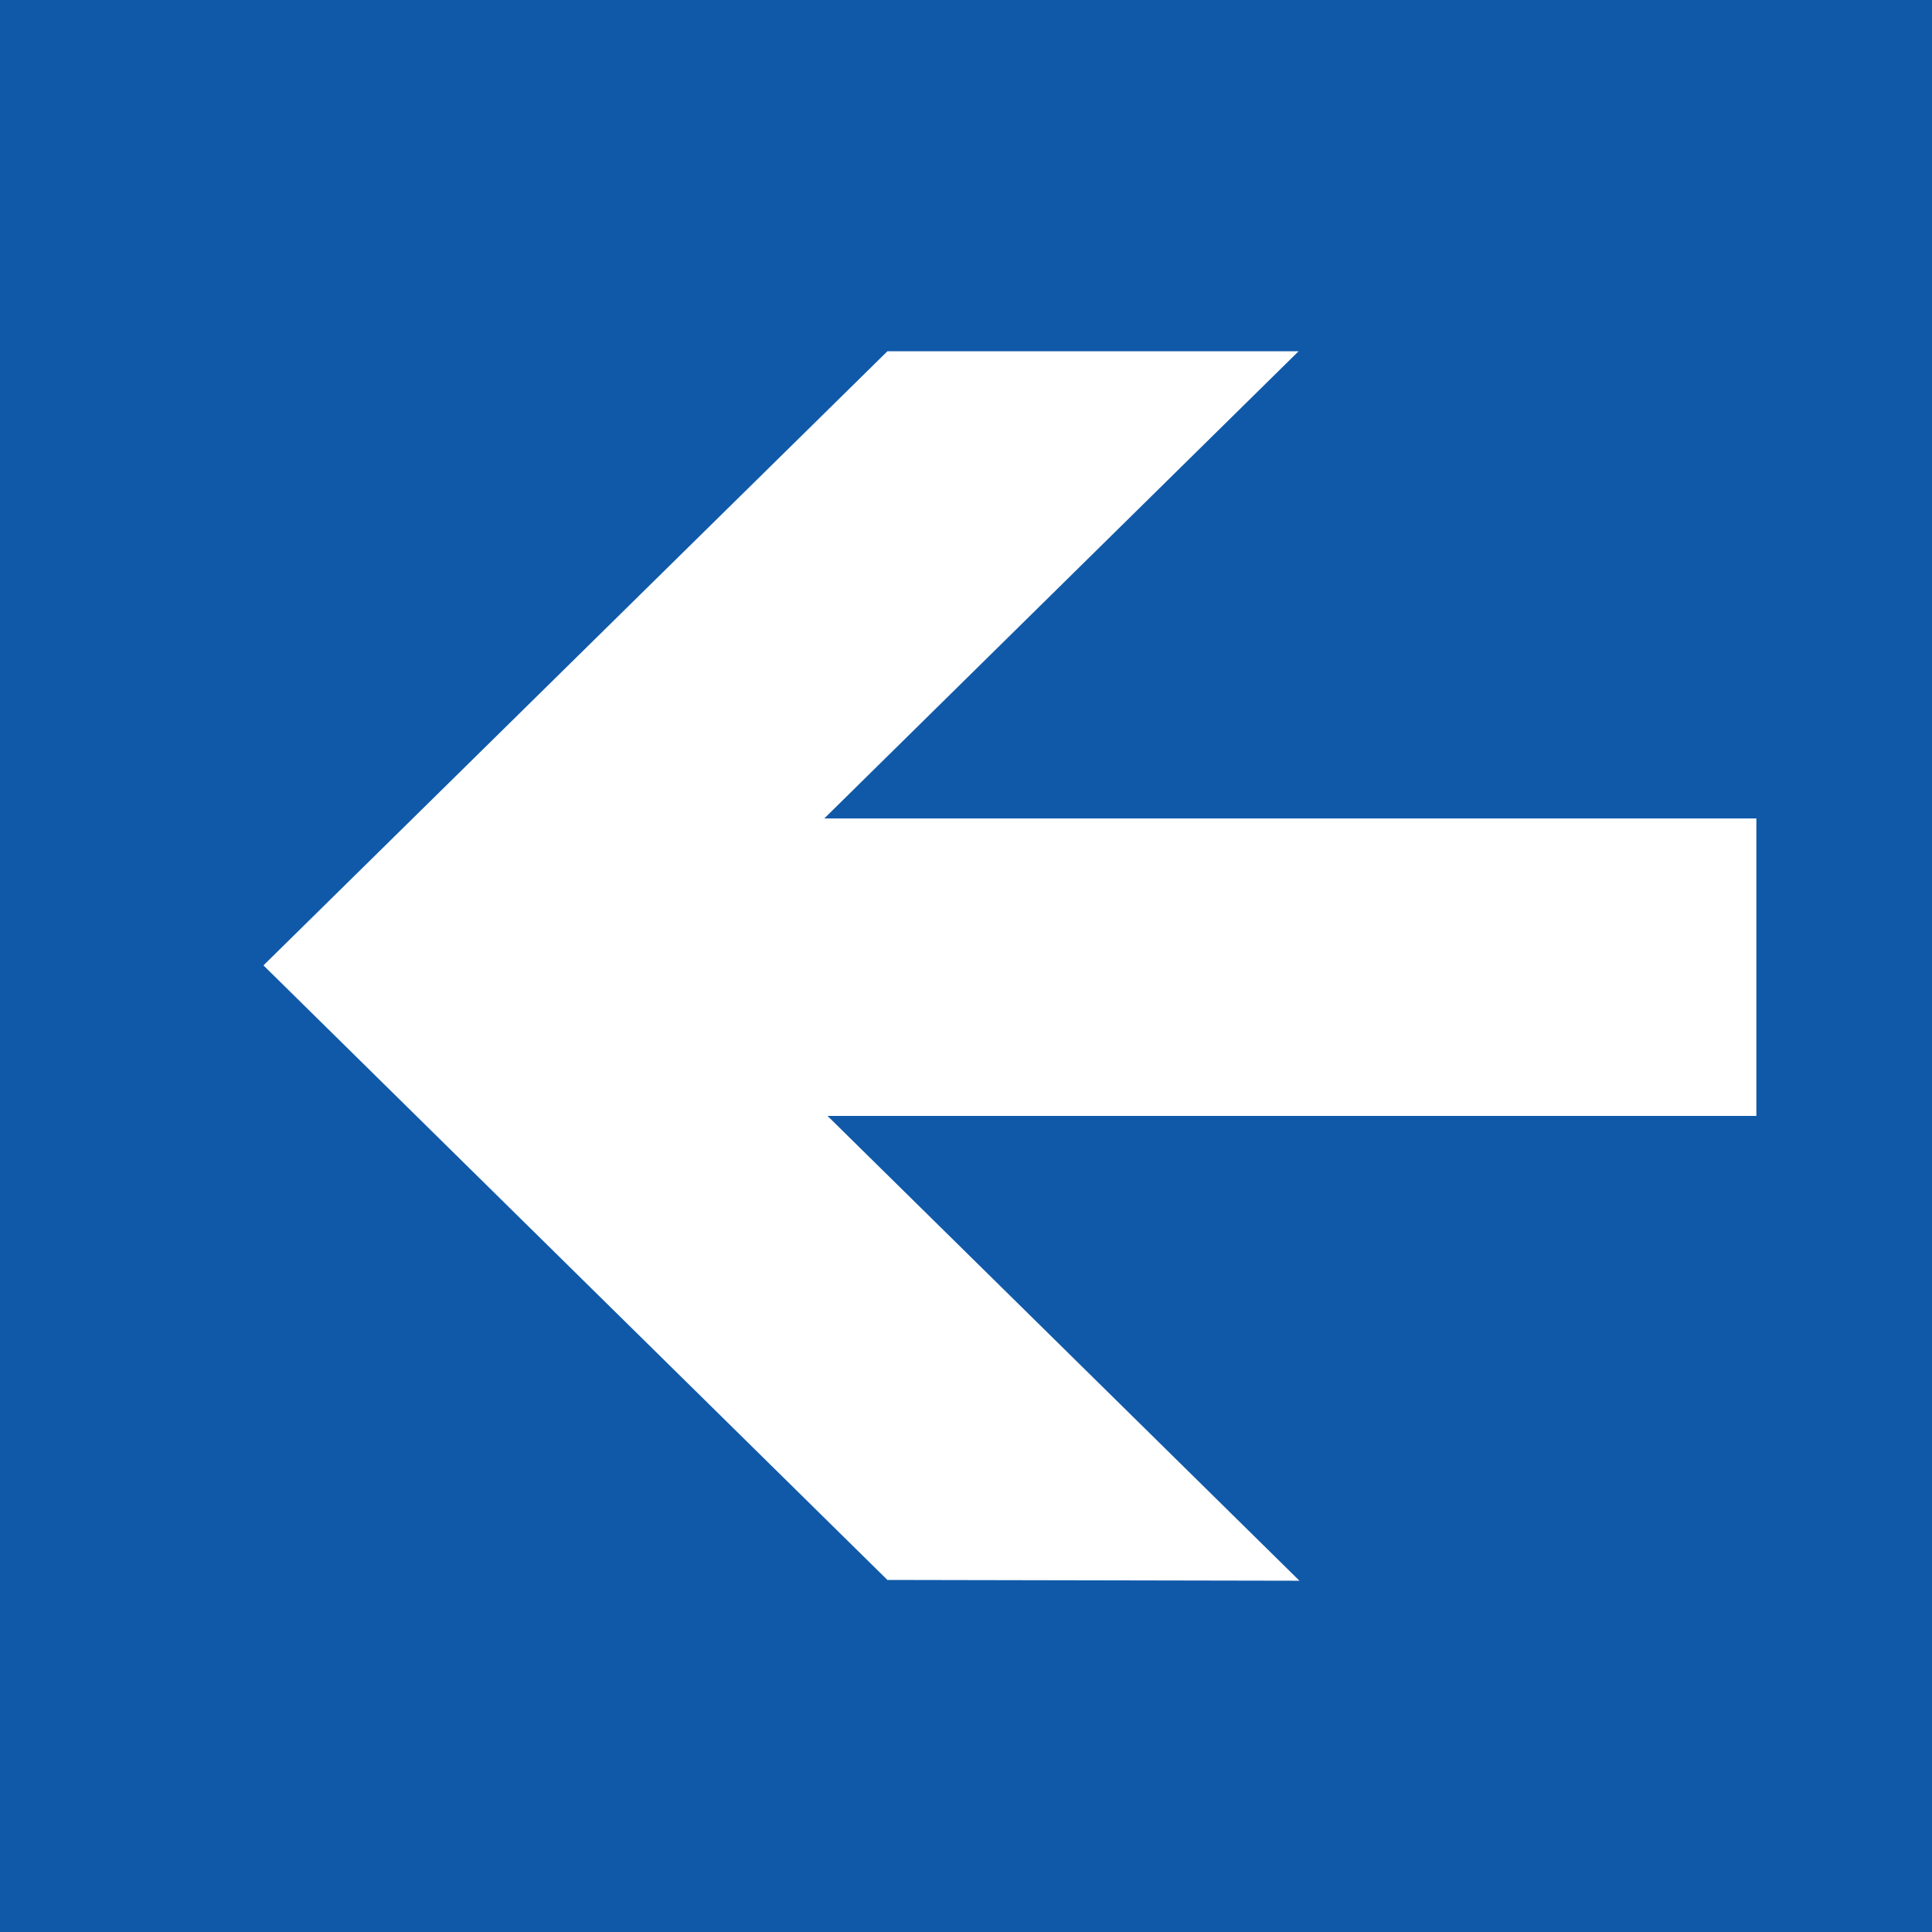 <?xml version="1.0" encoding="UTF-8"?>
<svg width="22px" height="22px" viewBox="0 0 22 22" version="1.1" xmlns="http://www.w3.org/2000/svg" xmlns:xlink="http://www.w3.org/1999/xlink">
    <!-- Generator: Sketch 53.2 (72643) - https://sketchapp.com -->
    <title>Group 8</title>
    <desc>Created with Sketch.</desc>
    <g id="Designs" stroke="none" stroke-width="1" fill="none" fill-rule="evenodd">
        <g id="Album-Details---Desktop-(White)" transform="translate(-12, -40)">
            <g id="Group-8" transform="translate(12, 40)">
                <rect id="Rectangle" fill="#1059A9" x="0" y="0" width="22" height="22"></rect>
                <polyline id="Fill-1" fill="#FFFFFF" points="10.105 17.991 3 10.993 10.105 4 14.787 4 9.386 9.32 20 9.32 20 12.707 9.423 12.707 14.797 18 10.105 17.991"></polyline>
            </g>
        </g>
    </g>
</svg>